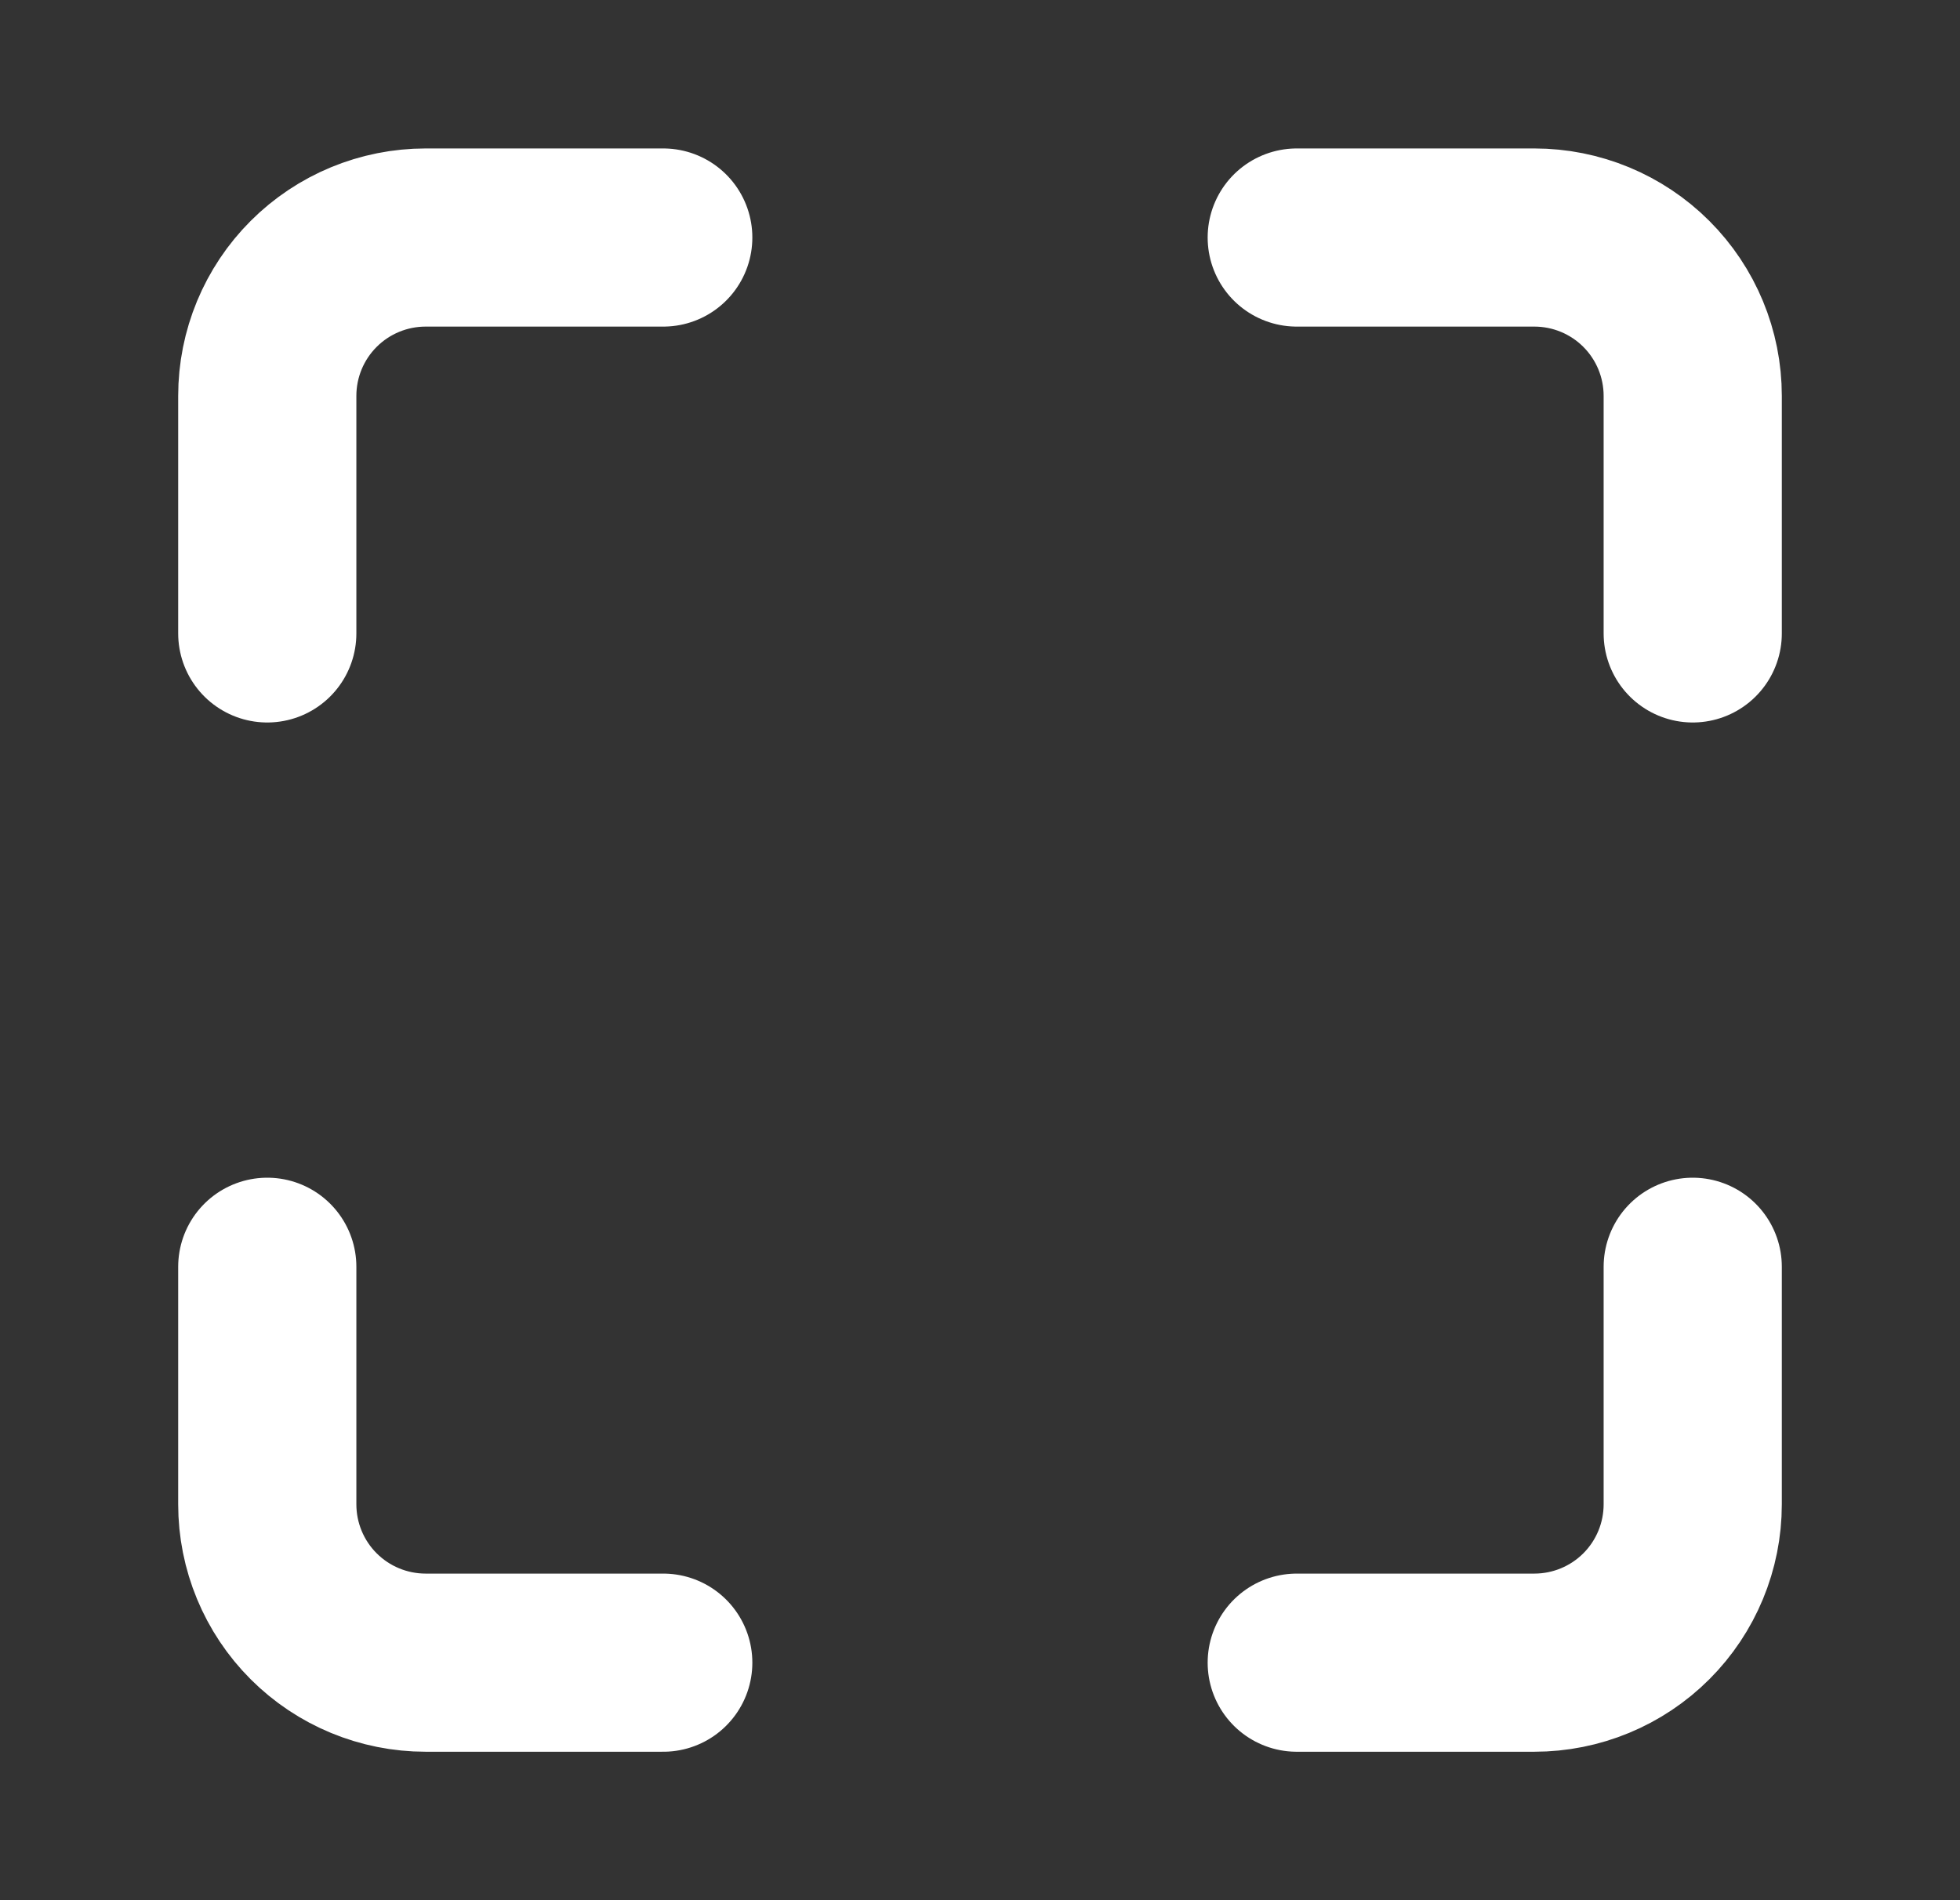 <svg width="33" height="32" viewBox="0 0 33 32" fill="none" xmlns="http://www.w3.org/2000/svg">
<rect x="0" y="0" width="33" height="32" fill="#333333" stroke="none"/>
<path d="M11.167 4H7.167C6.459 4 5.781 4.281 5.281 4.781C4.781 5.281 4.5 5.959 4.5 6.667V10.667M28.5 10.667V6.667C28.5 5.959 28.219 5.281 27.719 4.781C27.219 4.281 26.541 4 25.833 4H21.833M21.833 28H25.833C26.541 28 27.219 27.719 27.719 27.219C28.219 26.719 28.5 26.041 28.5 25.333V21.333M4.5 21.333V25.333C4.5 26.041 4.781 26.719 5.281 27.219C5.781 27.719 6.459 28 7.167 28H11.167" stroke="white" stroke-width="3" stroke-linecap="round" stroke-linejoin="round"/>
</svg>
